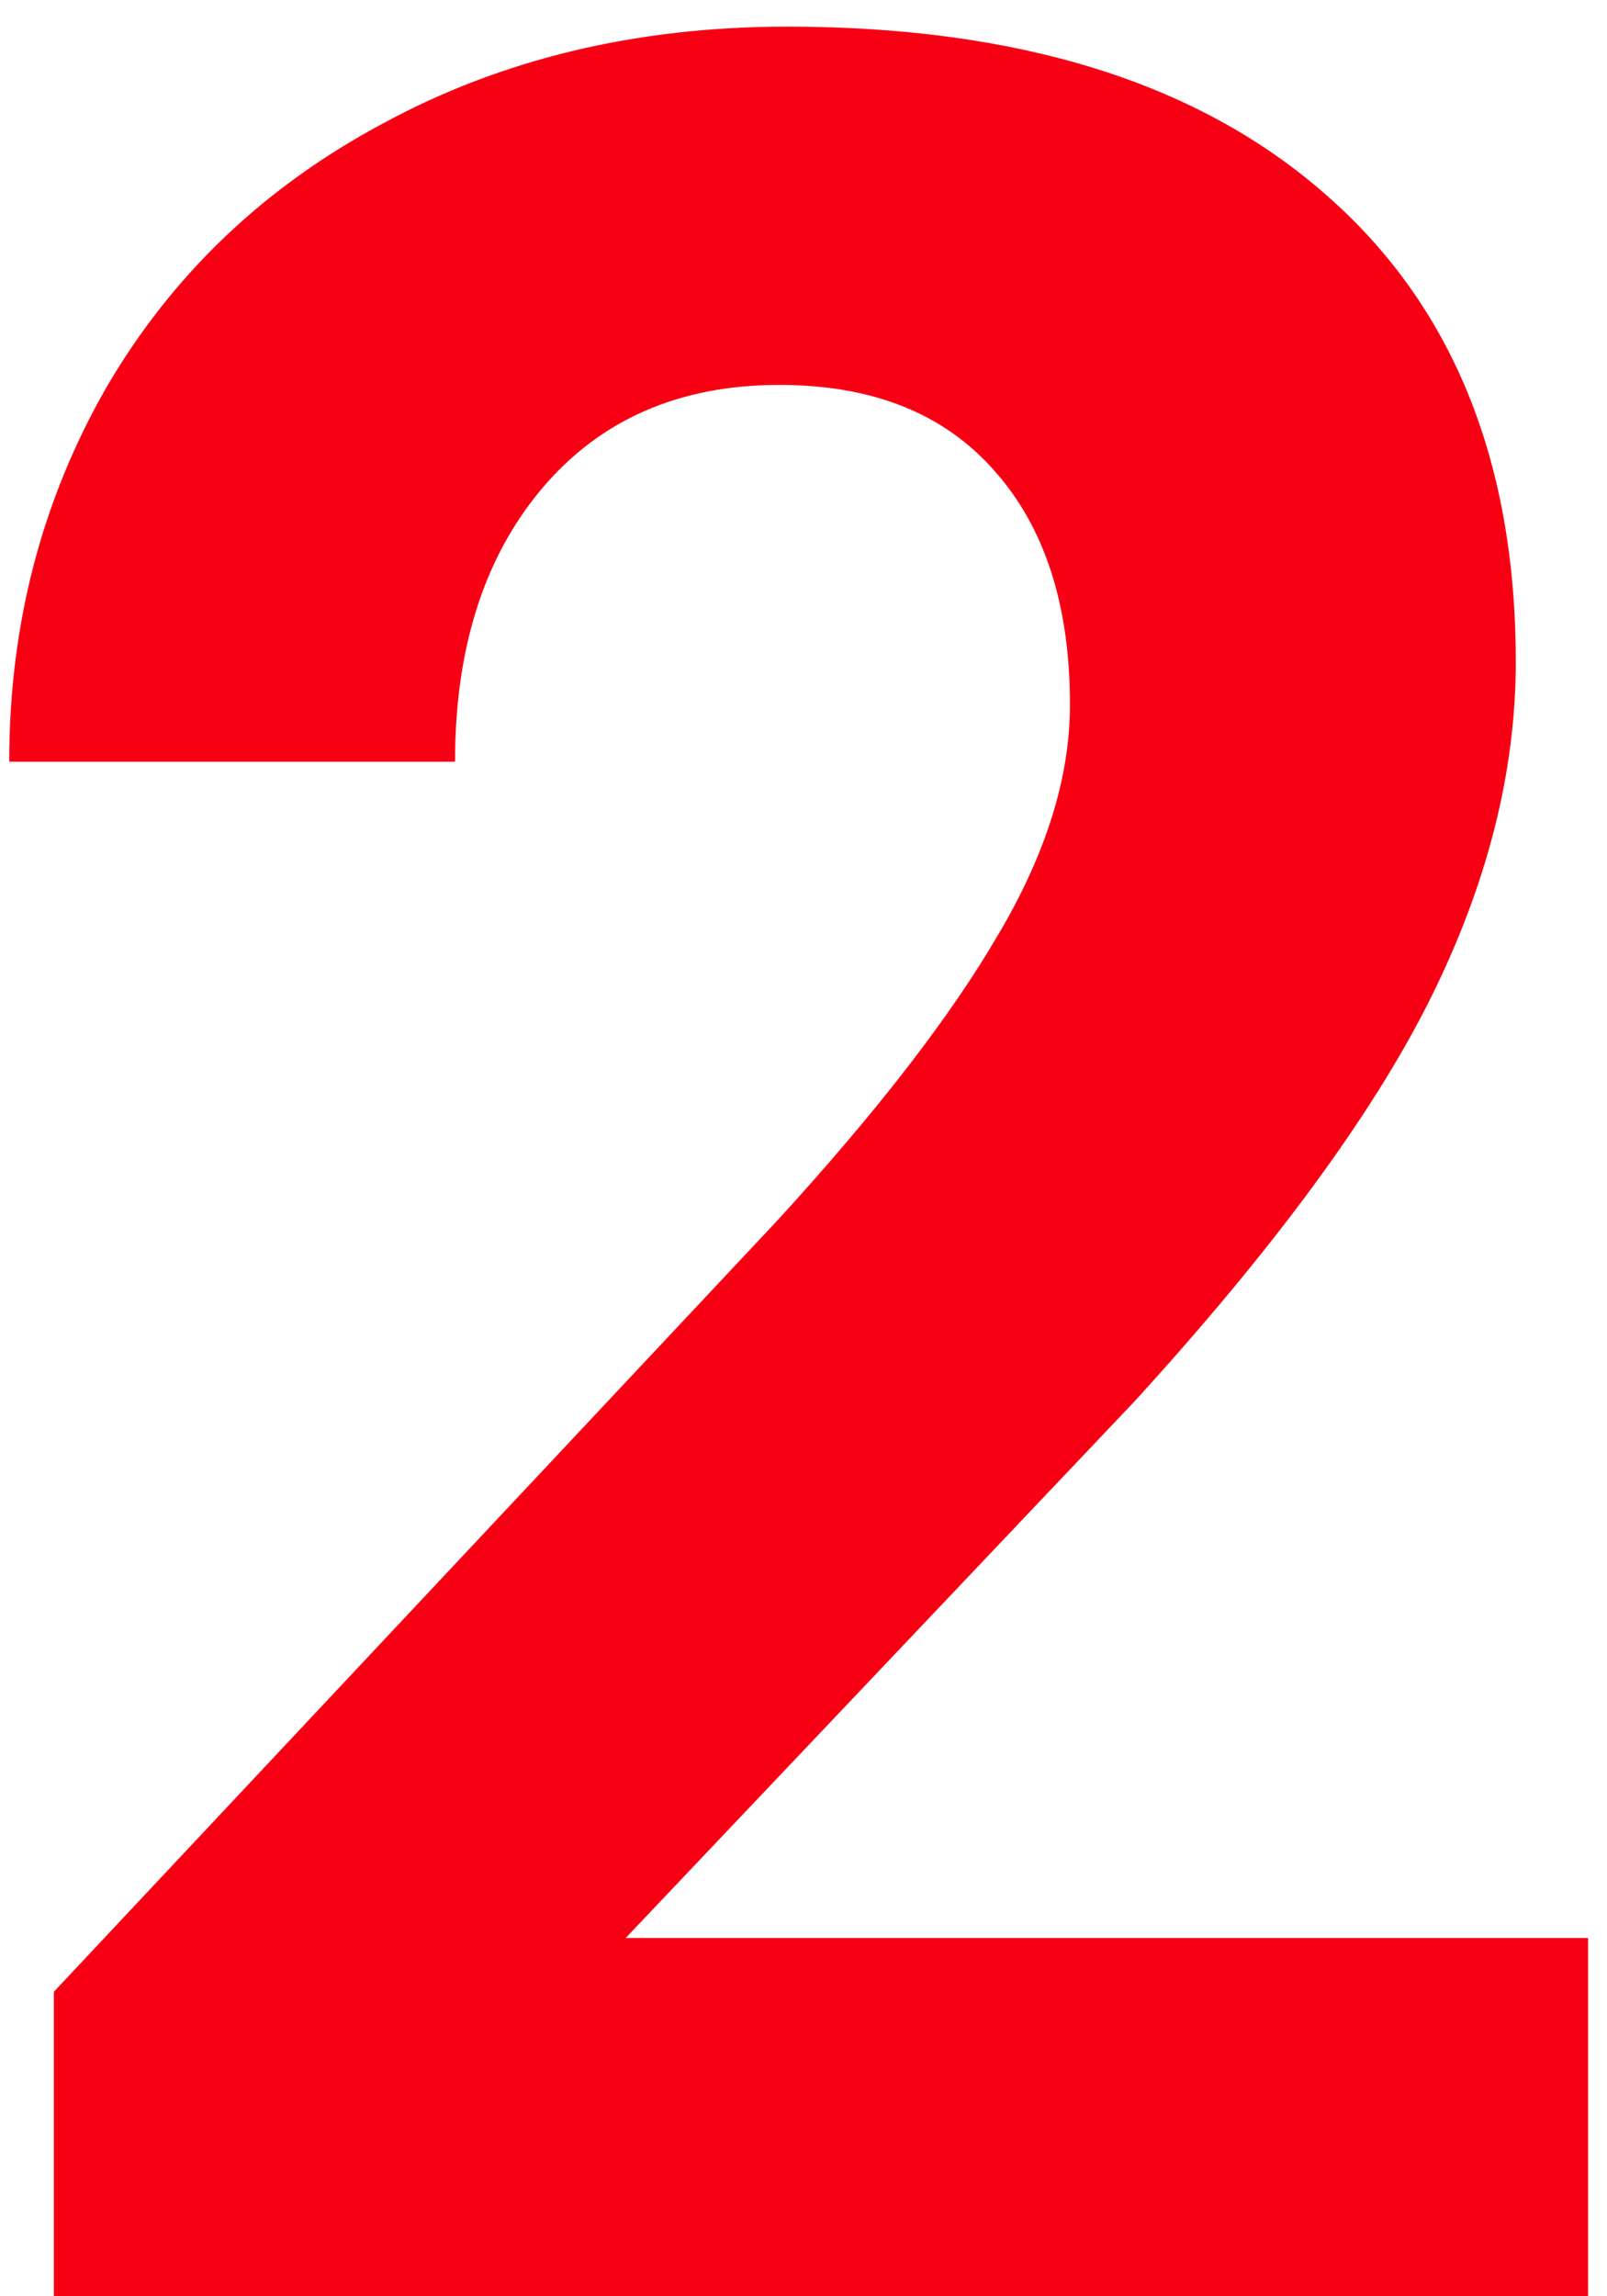 <svg width="49" height="70" viewBox="0 0 49 70" fill="none" xmlns="http://www.w3.org/2000/svg">
<path d="M48.422 70H1.641V60.719L23.719 37.188C26.75 33.875 28.984 30.984 30.422 28.516C31.891 26.047 32.625 23.703 32.625 21.484C32.625 18.453 31.859 16.078 30.328 14.359C28.797 12.609 26.609 11.734 23.766 11.734C20.703 11.734 18.281 12.797 16.5 14.922C14.75 17.016 13.875 19.781 13.875 23.219H0.281C0.281 19.062 1.266 15.266 3.234 11.828C5.234 8.391 8.047 5.703 11.672 3.766C15.297 1.797 19.406 0.812 24 0.812C31.031 0.812 36.484 2.5 40.359 5.875C44.266 9.25 46.219 14.016 46.219 20.172C46.219 23.547 45.344 26.984 43.594 30.484C41.844 33.984 38.844 38.062 34.594 42.719L19.078 59.078H48.422V70Z" fill="#F80013"/>
</svg>
